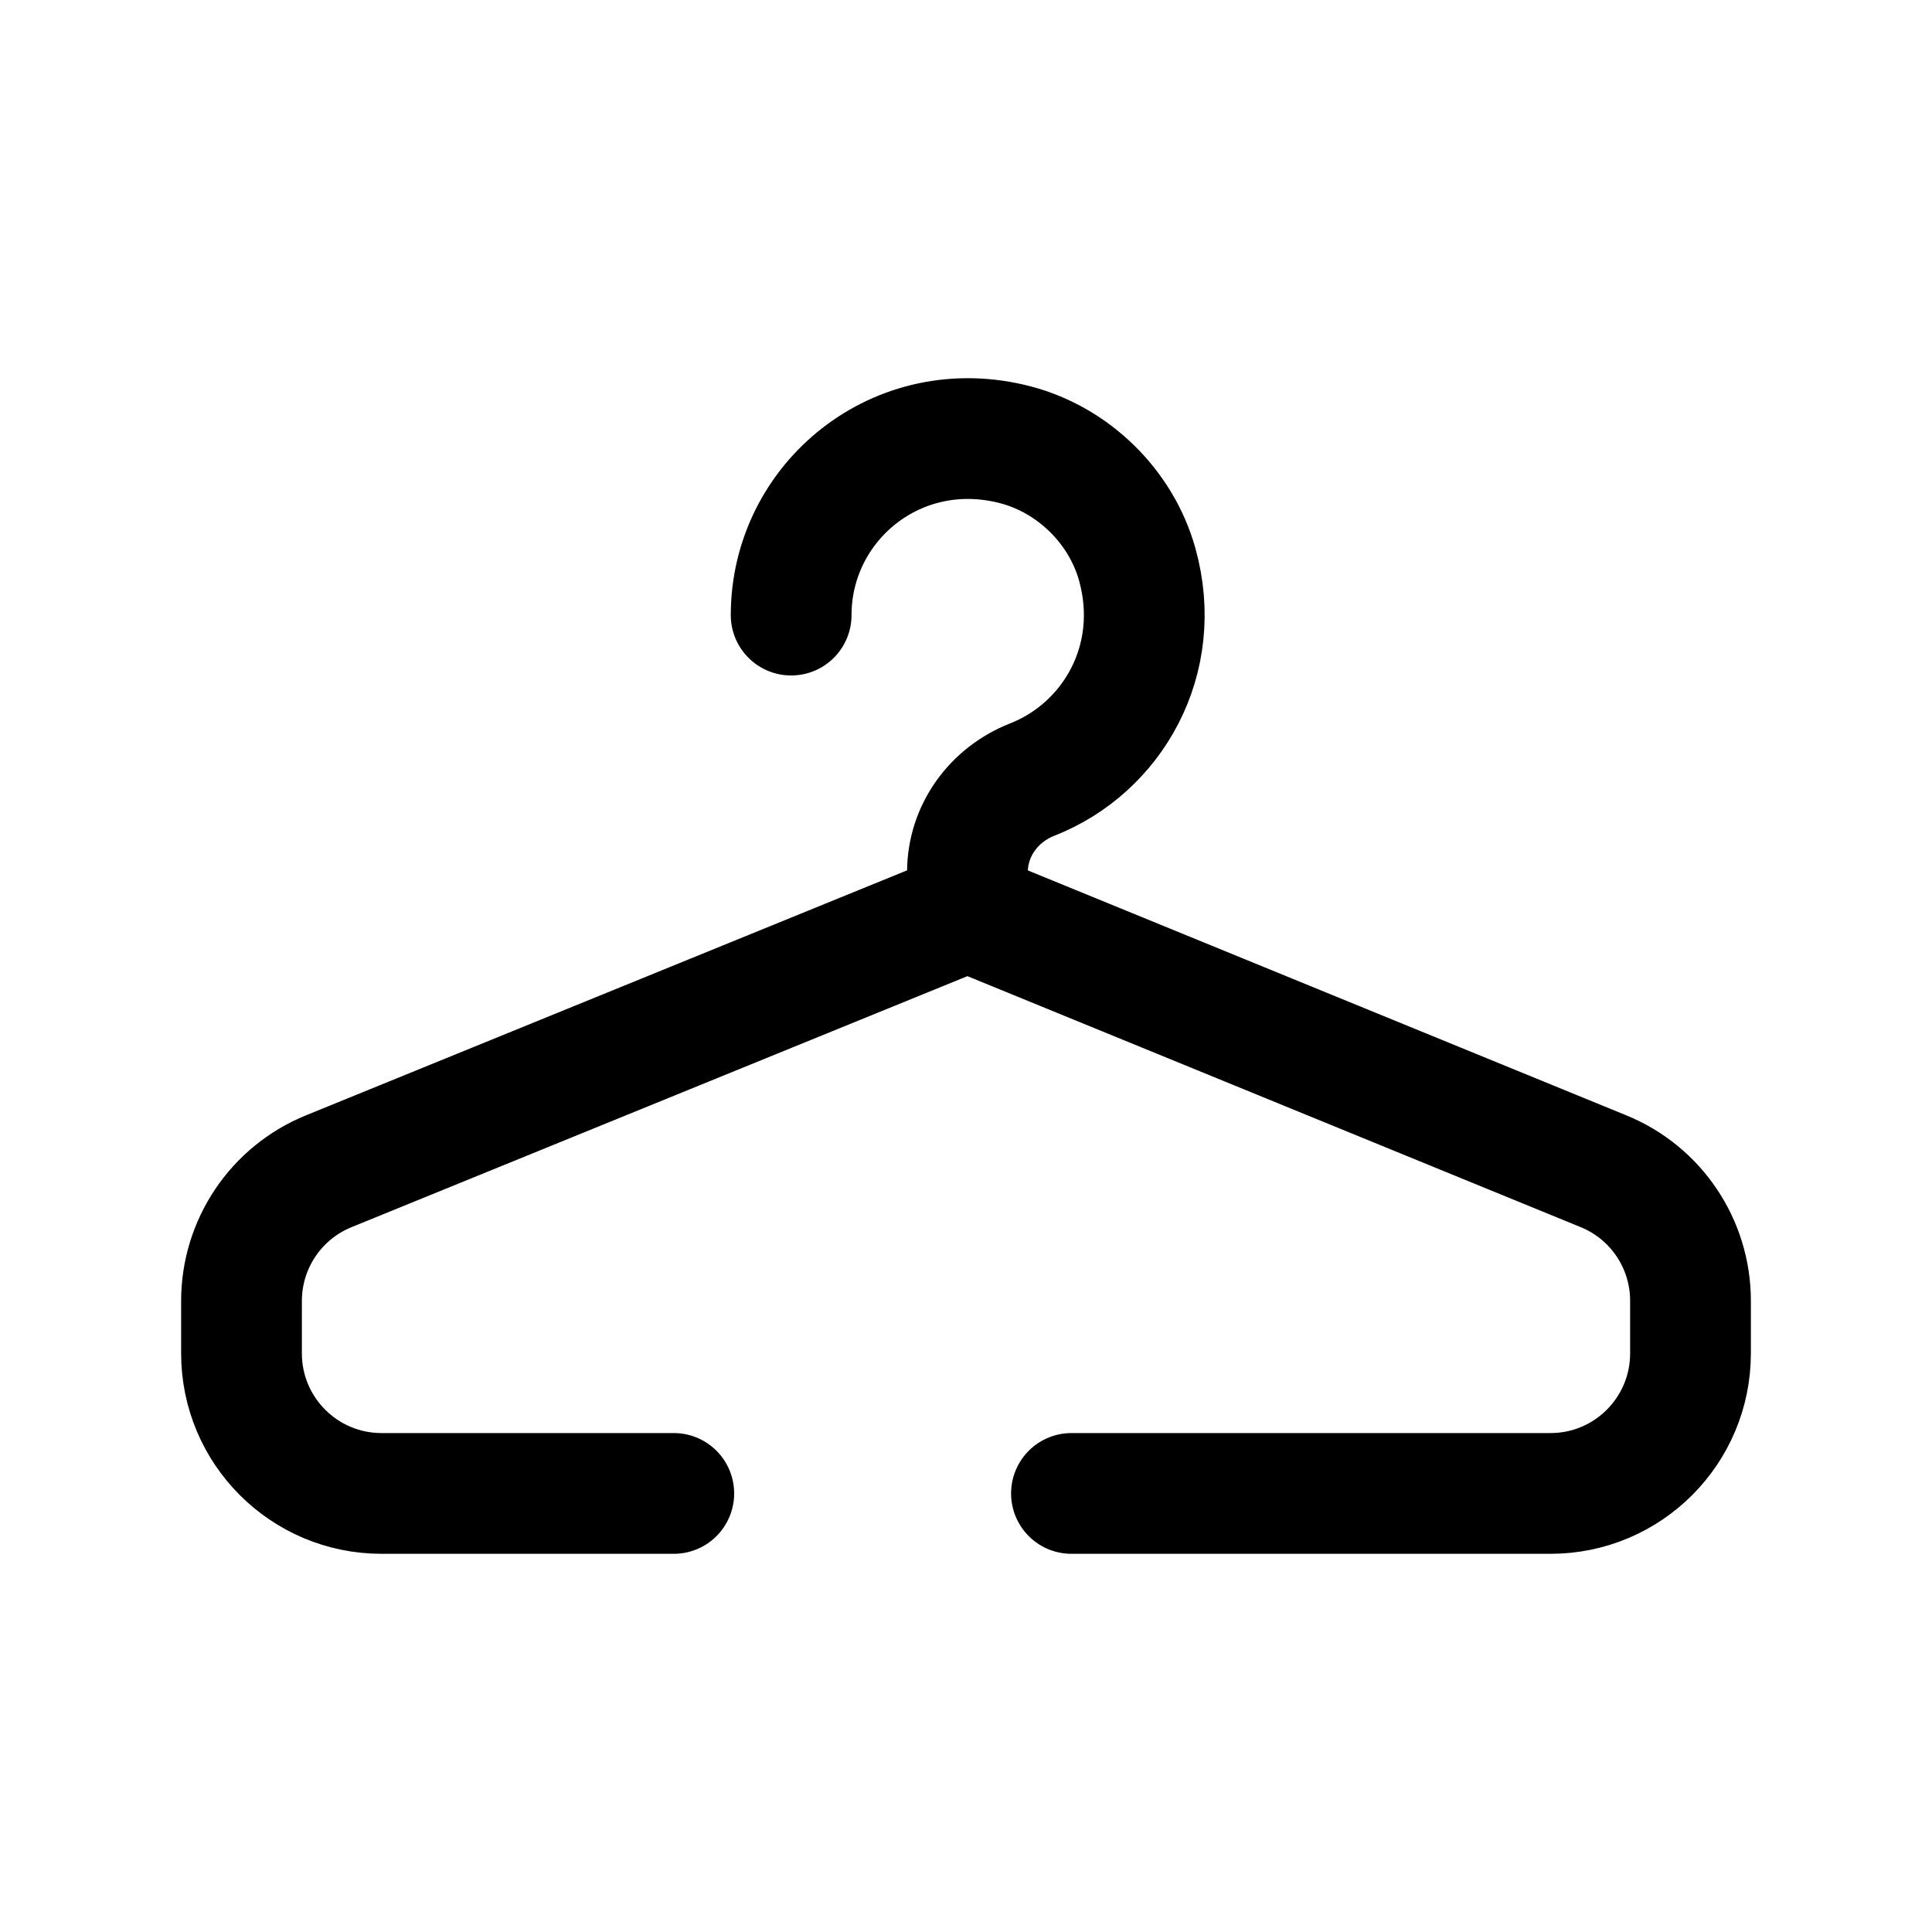 <svg width="24" height="24" viewBox="0 0 24 24" fill="none" xmlns="http://www.w3.org/2000/svg">
<path d="M13.31 18.552H19.261C20.222 18.552 21 17.772 21 16.812V16.159C21 15.453 20.573 14.816 19.92 14.55L12.018 11.316L4.083 14.55C3.428 14.817 3 15.454 3 16.161V16.812C3 17.772 3.778 18.552 4.74 18.552H8.37" stroke="black" stroke-width="1.5" stroke-linecap="round" stroke-linejoin="round"/>
<path d="M12.017 11.316L12.018 10.83C12.02 10.317 12.345 9.872 12.823 9.684C13.817 9.294 14.457 8.197 14.127 7.011C13.927 6.296 13.338 5.717 12.62 5.527C11.15 5.139 9.828 6.236 9.828 7.641" stroke="black" stroke-width="1.5" stroke-linecap="round" stroke-linejoin="round"/>
</svg>